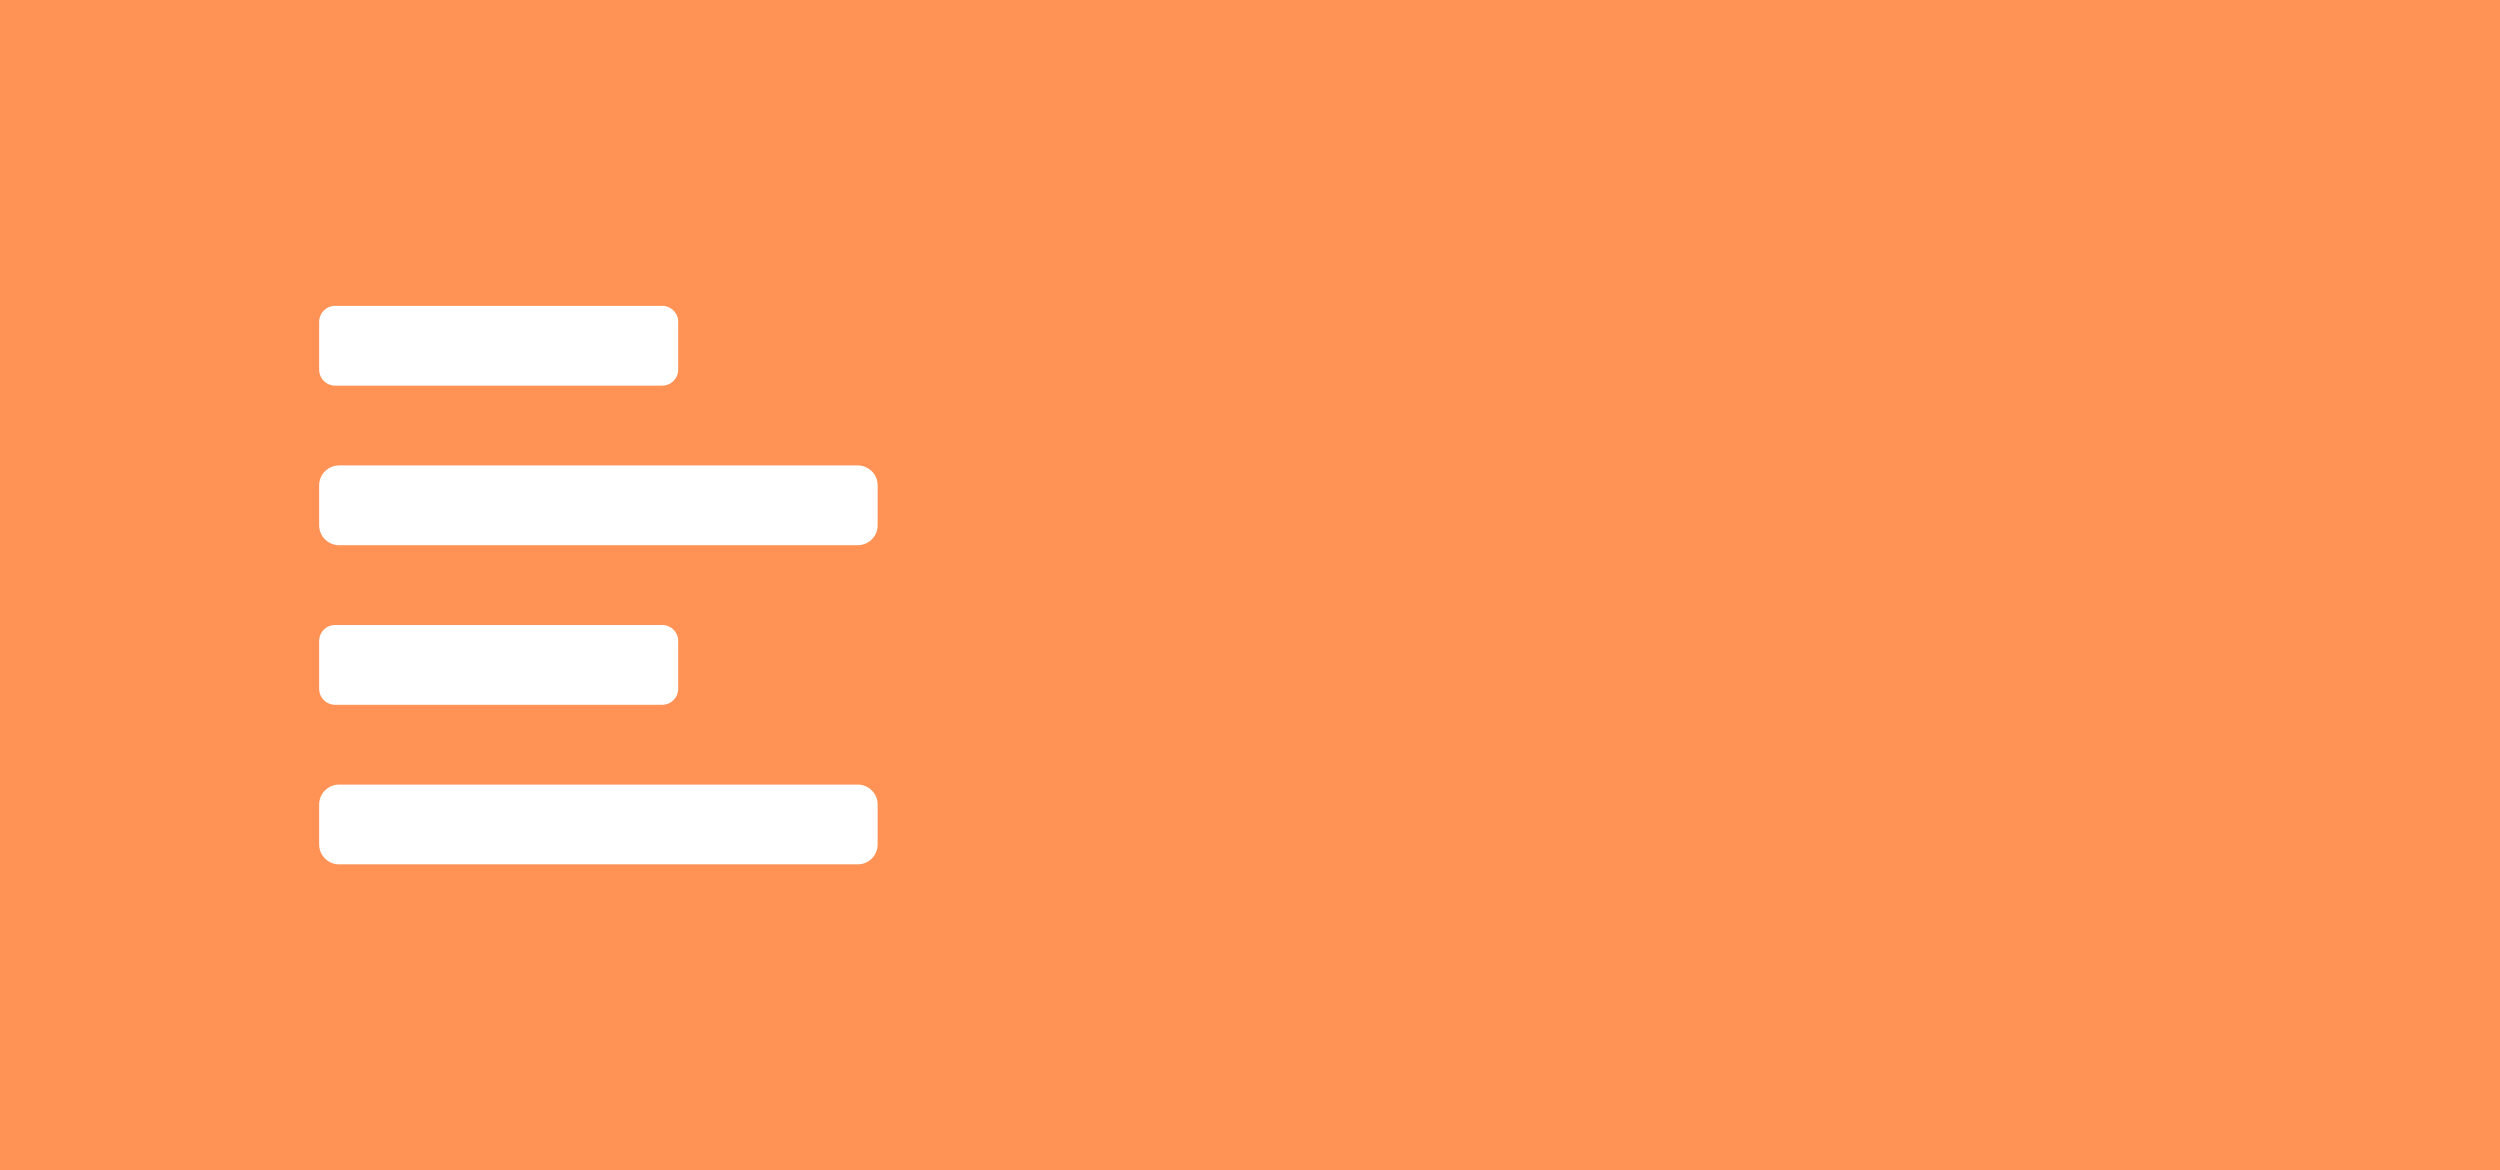 <svg width="188" height="88" viewBox="0 0 188 88" fill="none" xmlns="http://www.w3.org/2000/svg">
<rect width="188" height="88" fill="#FF9254"/>
<path d="M25.203 53H49.797C49.955 53 50.112 52.969 50.258 52.909C50.404 52.848 50.536 52.76 50.648 52.648C50.76 52.536 50.848 52.404 50.909 52.258C50.969 52.112 51 51.955 51 51.797V48.203C51 48.045 50.969 47.888 50.909 47.742C50.848 47.596 50.76 47.464 50.648 47.352C50.536 47.24 50.404 47.152 50.258 47.091C50.112 47.031 49.955 47 49.797 47H25.203C25.045 47 24.888 47.031 24.742 47.091C24.596 47.152 24.464 47.24 24.352 47.352C24.24 47.464 24.152 47.596 24.091 47.742C24.031 47.888 24 48.045 24 48.203V51.797C24 51.955 24.031 52.112 24.091 52.258C24.152 52.404 24.24 52.536 24.352 52.648C24.464 52.76 24.596 52.848 24.742 52.909C24.888 52.969 25.045 53 25.203 53ZM25.203 29H49.797C49.955 29 50.112 28.969 50.258 28.909C50.404 28.848 50.536 28.76 50.648 28.648C50.76 28.536 50.848 28.404 50.909 28.258C50.969 28.112 51 27.955 51 27.797V24.203C51 24.045 50.969 23.888 50.909 23.742C50.848 23.596 50.76 23.464 50.648 23.352C50.536 23.24 50.404 23.152 50.258 23.091C50.112 23.031 49.955 23 49.797 23H25.203C25.045 23 24.888 23.031 24.742 23.091C24.596 23.152 24.464 23.24 24.352 23.352C24.24 23.464 24.152 23.596 24.091 23.742C24.031 23.888 24 24.045 24 24.203V27.797C24 27.955 24.031 28.112 24.091 28.258C24.152 28.404 24.24 28.536 24.352 28.648C24.464 28.76 24.596 28.848 24.742 28.909C24.888 28.969 25.045 29 25.203 29ZM64.5 35H25.5C25.102 35 24.721 35.158 24.439 35.439C24.158 35.721 24 36.102 24 36.5V39.5C24 39.898 24.158 40.279 24.439 40.561C24.721 40.842 25.102 41 25.5 41H64.5C64.898 41 65.279 40.842 65.561 40.561C65.842 40.279 66 39.898 66 39.5V36.5C66 36.102 65.842 35.721 65.561 35.439C65.279 35.158 64.898 35 64.5 35ZM64.5 59H25.5C25.102 59 24.721 59.158 24.439 59.439C24.158 59.721 24 60.102 24 60.5V63.5C24 63.898 24.158 64.279 24.439 64.561C24.721 64.842 25.102 65 25.5 65H64.5C64.898 65 65.279 64.842 65.561 64.561C65.842 64.279 66 63.898 66 63.5V60.5C66 60.102 65.842 59.721 65.561 59.439C65.279 59.158 64.898 59 64.5 59Z" fill="white"/>
</svg>
